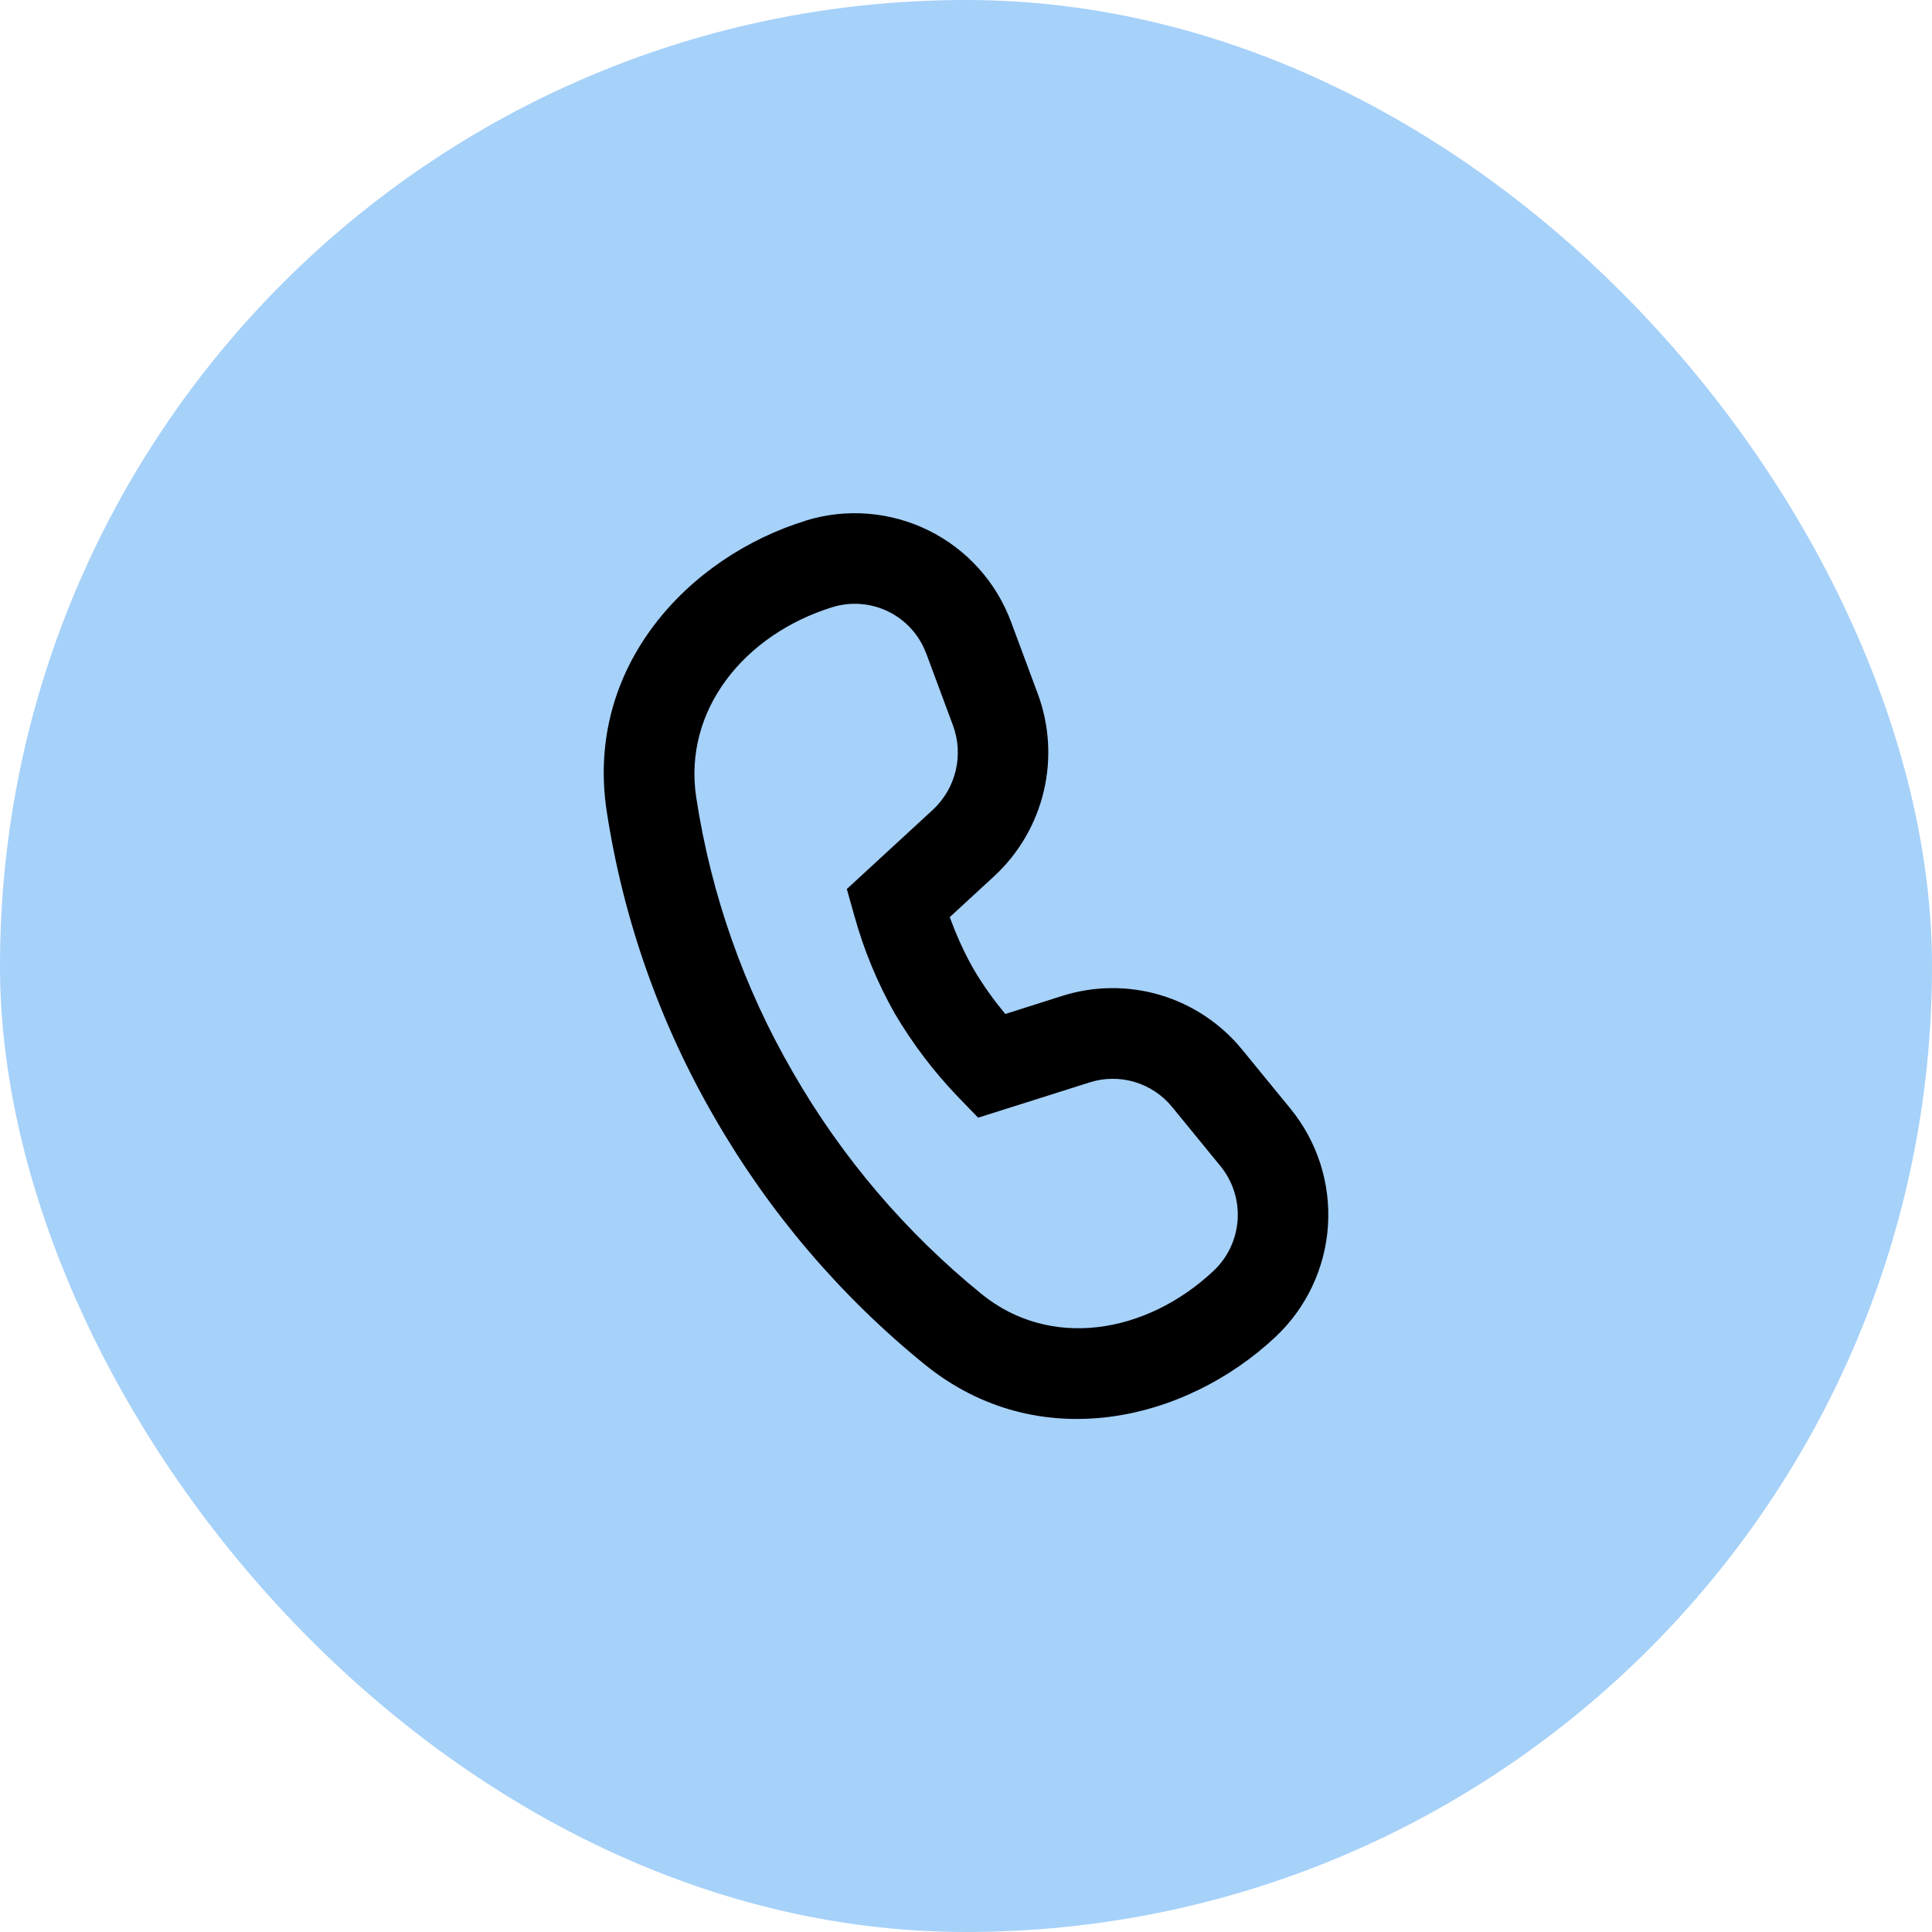 <svg width="64" height="64" viewBox="0 0 64 64" fill="none" xmlns="http://www.w3.org/2000/svg">
<rect width="64" height="64" rx="32" fill="#A6D1F9"/>
<path d="M30.683 21.652C30.461 21.048 30.016 20.552 29.44 20.265C28.864 19.979 28.2 19.923 27.584 20.11C24.665 21.011 22.625 23.515 23.063 26.413C23.553 29.63 24.642 32.726 26.276 35.539C27.892 38.347 30.01 40.833 32.525 42.874C34.787 44.705 37.961 44.2 40.199 42.1C40.669 41.659 40.955 41.055 40.998 40.41C41.041 39.766 40.838 39.13 40.43 38.63L38.828 36.67C38.507 36.277 38.075 35.988 37.588 35.843C37.102 35.697 36.582 35.701 36.098 35.855L32.402 37.025L31.757 36.358C30.944 35.516 30.233 34.58 29.639 33.572C29.062 32.551 28.613 31.464 28.301 30.334L28.052 29.45L30.902 26.825C31.278 26.475 31.542 26.022 31.66 25.523C31.778 25.023 31.745 24.5 31.565 24.02L30.686 21.655L30.683 21.652ZM26.702 17.242C28.049 16.83 29.503 16.949 30.766 17.574C32.029 18.199 33.005 19.284 33.494 20.605L34.373 22.97C34.761 24.008 34.831 25.139 34.574 26.217C34.318 27.296 33.746 28.274 32.933 29.026L31.463 30.38C31.652 30.901 31.907 31.498 32.237 32.078C32.567 32.648 32.951 33.166 33.302 33.59L35.192 32.989C36.248 32.656 37.381 32.647 38.443 32.964C39.504 33.282 40.446 33.91 41.147 34.769L42.749 36.727C43.639 37.816 44.083 39.202 43.99 40.606C43.898 42.009 43.276 43.325 42.251 44.288C39.269 47.087 34.4 48.248 30.641 45.206C27.84 42.933 25.481 40.165 23.681 37.039C21.859 33.901 20.643 30.448 20.096 26.86C19.376 22.081 22.805 18.442 26.702 17.245V17.242Z" fill="black"/>
</svg>
